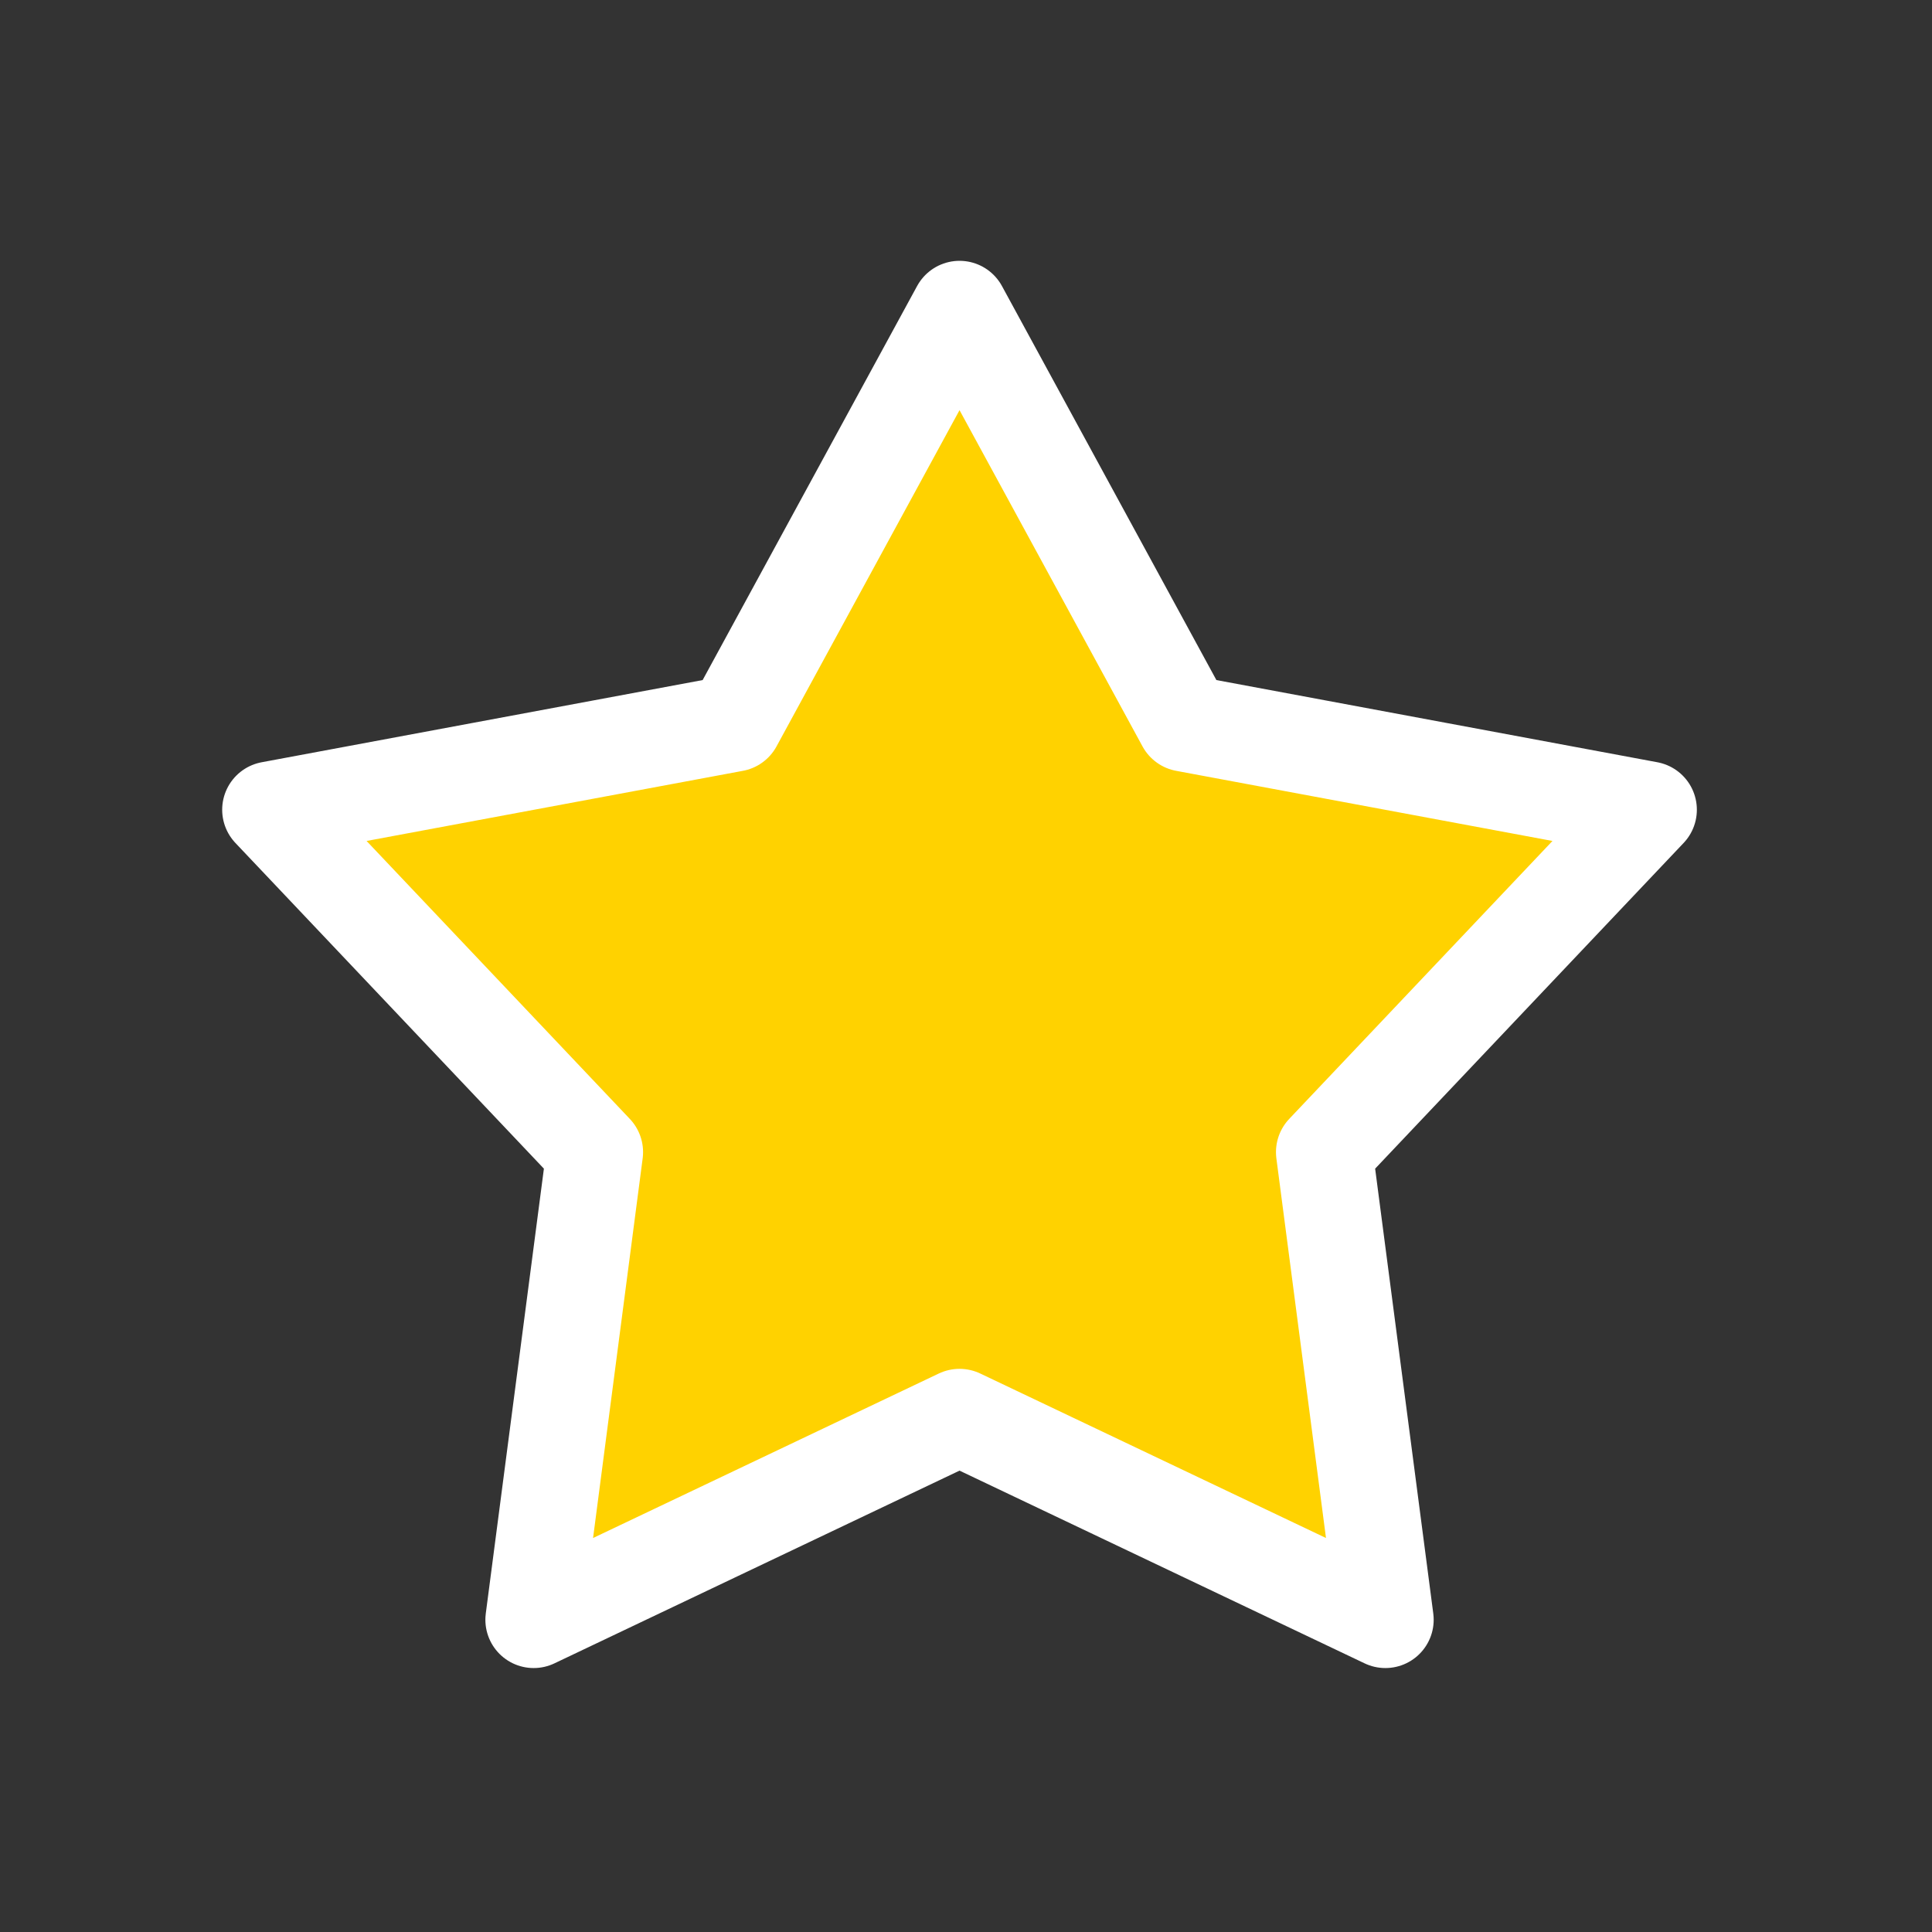 <?xml version="1.0" encoding="UTF-8"?>
<svg width="100px" height="100px" viewBox="0 0 100 100" version="1.1" xmlns="http://www.w3.org/2000/svg" xmlns:xlink="http://www.w3.org/1999/xlink">
    <rect x="0" y="0" width="100" height="100" fill="#333333" stroke="none"/>
    <!-- Generator: Sketch 52.2 (67145) - http://www.bohemiancoding.com/sketch -->
    <title>star3</title>
    <desc>Created with Sketch.</desc>
    <g id="star3" stroke="none" stroke-width="1" fill="none" fill-rule="evenodd" stroke-linecap="round" stroke-linejoin="round">
        <polygon id="Star-Copy-8" stroke="#FFFFFF" stroke-width="5" fill="#FFD200" points="49.665 73.351 27.623 83.838 30.785 59.634 14 41.912 37.996 37.44 49.665 16 61.333 37.44 85.329 41.912 68.544 59.634 71.707 83.838"></polygon>
    </g>
</svg>